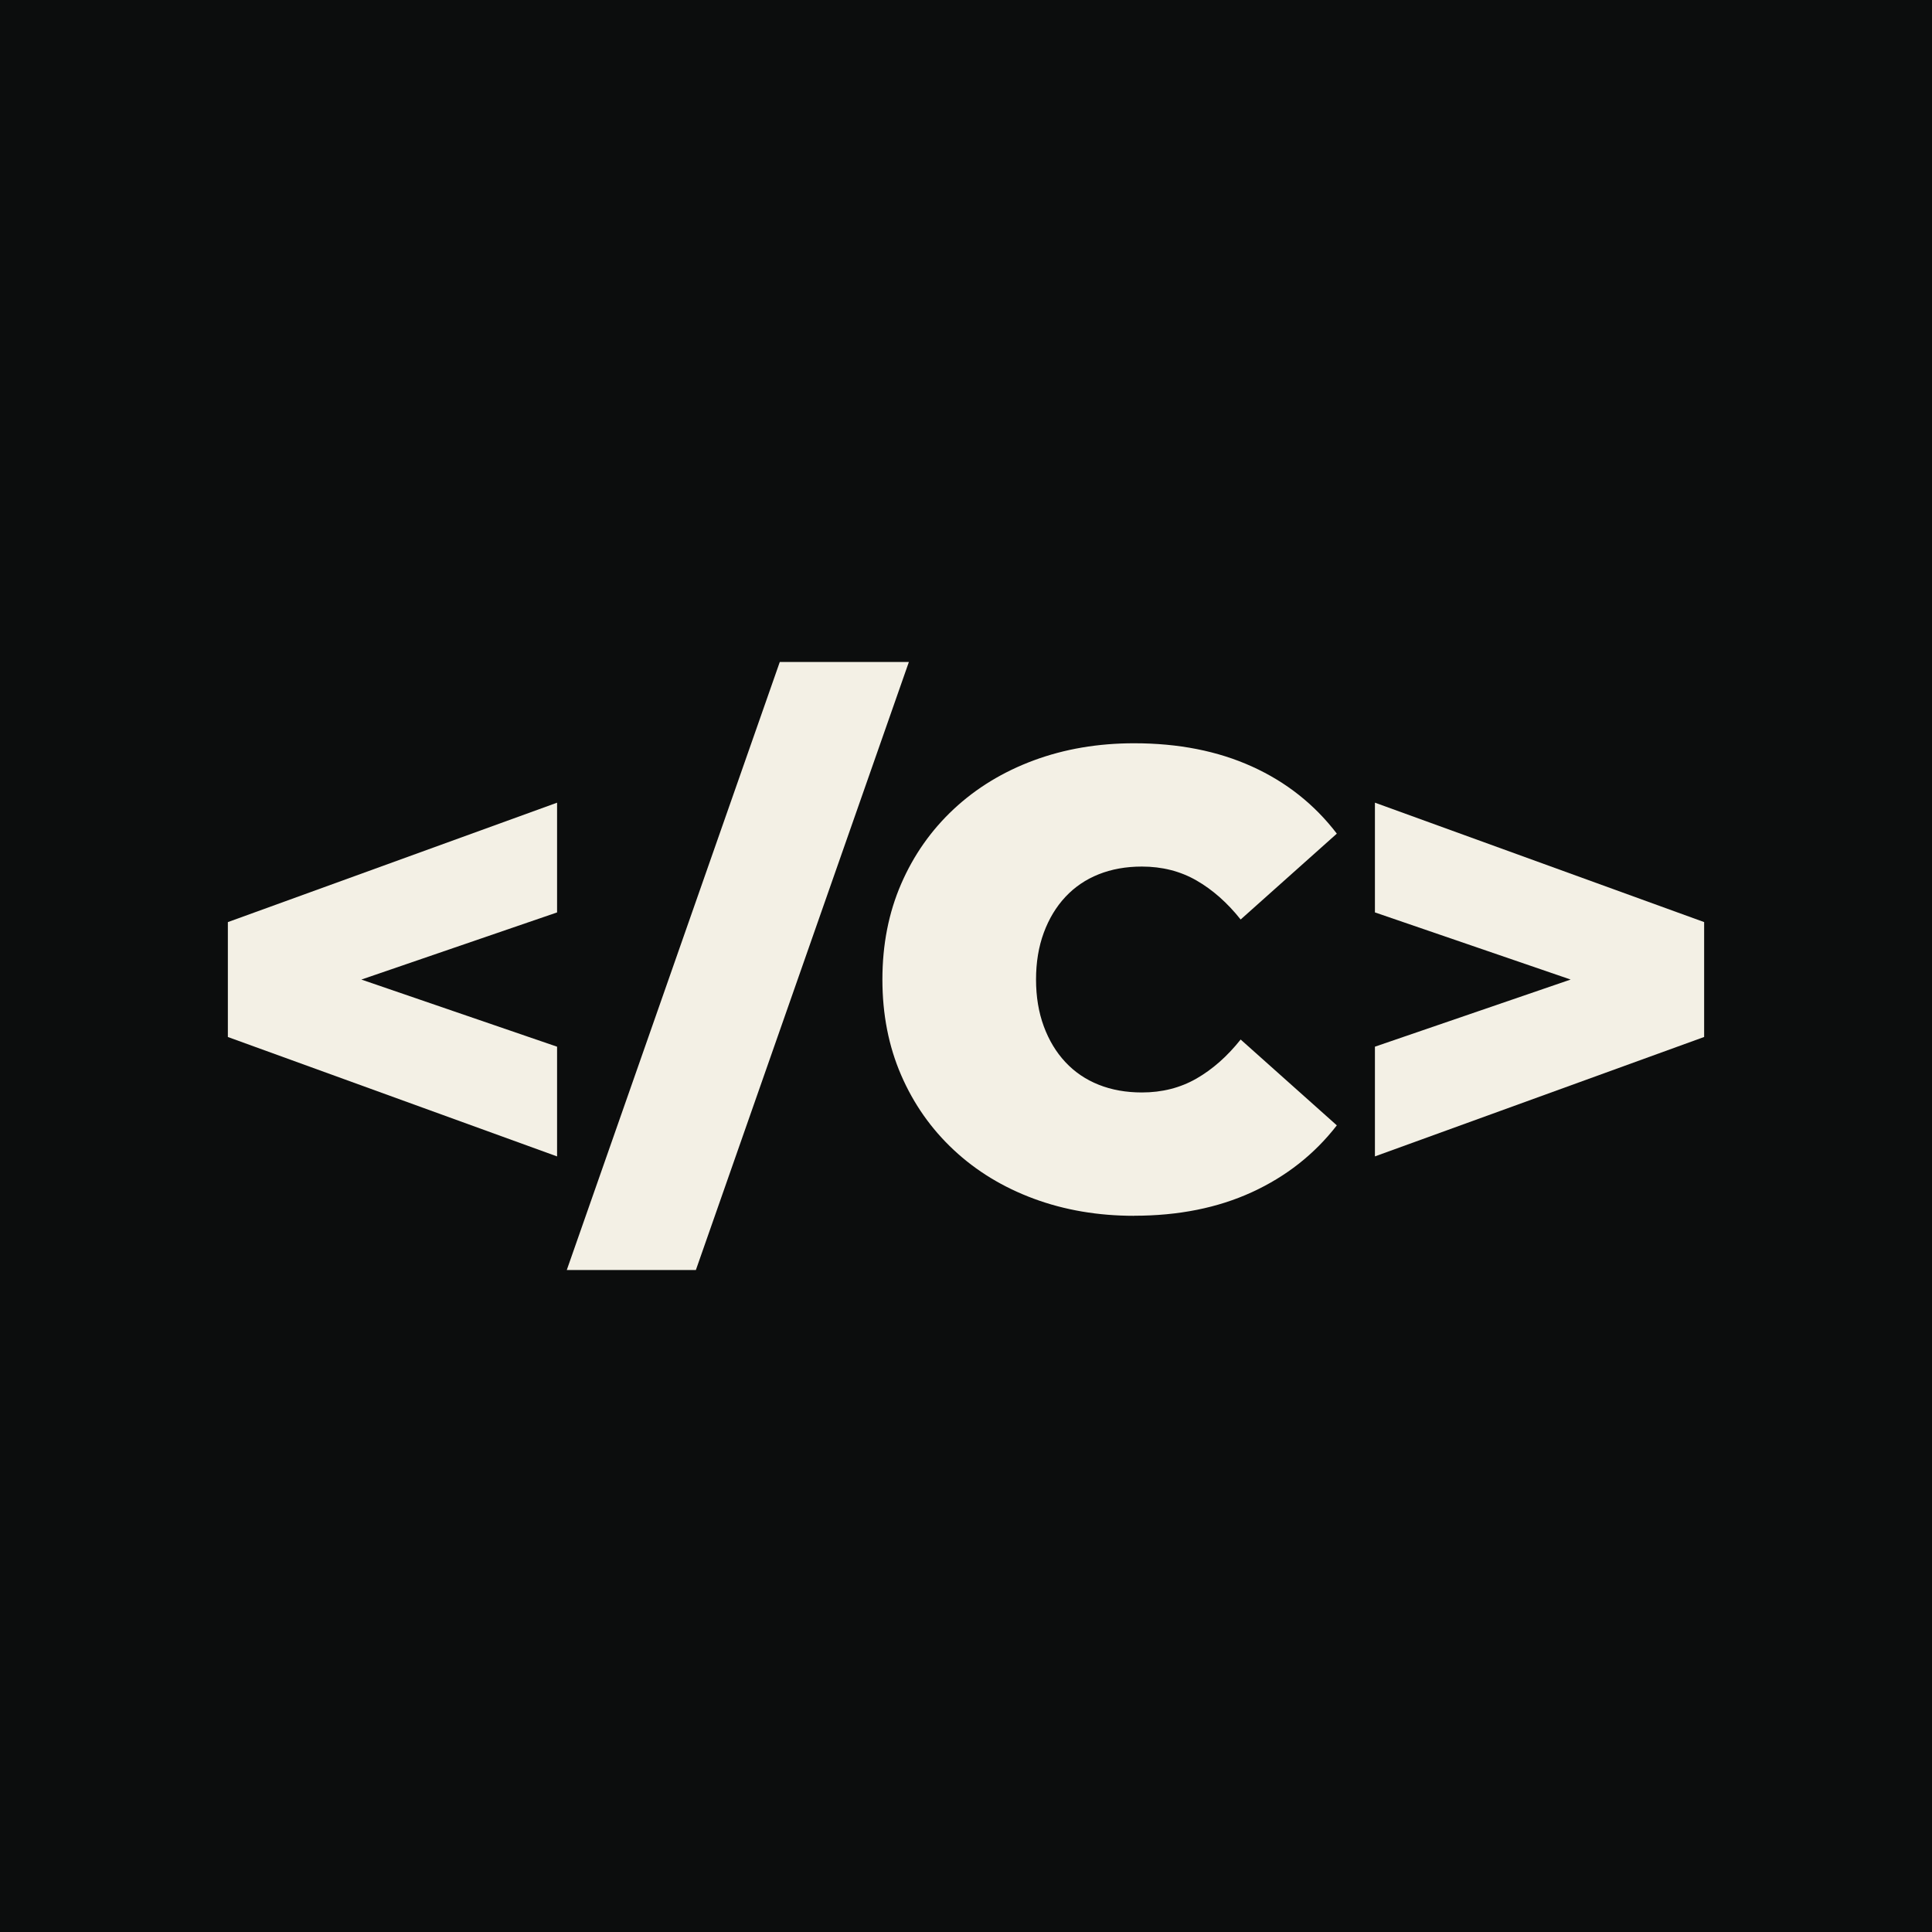 <?xml version="1.0" encoding="UTF-8"?>
<svg id="_3" data-name="3" xmlns="http://www.w3.org/2000/svg" viewBox="0 0 1000 1000">
  <defs>
    <style>
      .cls-1 {
        fill: #f3f0e5;
      }

      .cls-2 {
        fill: #0c0d0d;
      }
    </style>
  </defs>
  <rect class="cls-2" width="1000" height="1000"/>
  <g>
    <path class="cls-1" d="M288.34,598.56l-170.4-61.81v-59.47l170.4-61.81v56.8l-149.01,51.12v-32.74l149.01,51.12v56.8Z"/>
    <path class="cls-1" d="M293.36,657.37l110.26-314.74h66.82l-110.26,314.74h-66.82Z"/>
    <path class="cls-1" d="M587.03,629.3c-18.71,0-36.03-2.96-51.95-8.86-15.93-5.9-29.74-14.31-41.43-25.23-11.69-10.91-20.77-23.83-27.23-38.76-6.46-14.92-9.69-31.41-9.69-49.45s3.23-34.53,9.69-49.45c6.46-14.92,15.54-27.84,27.23-38.76,11.69-10.91,25.5-19.32,41.43-25.23,15.92-5.9,33.24-8.85,51.95-8.85,22.94,0,43.26,4.01,60.98,12.03,17.71,8.02,32.35,19.6,43.93,34.75l-49.78,44.44c-6.91-8.69-14.53-15.42-22.89-20.22-8.35-4.79-17.76-7.18-28.23-7.18-8.24,0-15.7,1.34-22.38,4.01-6.68,2.67-12.42,6.57-17.21,11.69-4.79,5.13-8.52,11.31-11.19,18.54-2.67,7.24-4.01,15.32-4.01,24.22s1.34,16.99,4.01,24.22c2.67,7.24,6.4,13.42,11.19,18.54,4.79,5.13,10.52,9.02,17.21,11.69,6.68,2.67,14.14,4.01,22.38,4.01,10.47,0,19.88-2.39,28.23-7.18,8.35-4.79,15.98-11.53,22.89-20.22l49.78,44.43c-11.58,14.93-26.22,26.45-43.93,34.58-17.71,8.13-38.04,12.2-60.98,12.2Z"/>
    <path class="cls-1" d="M711.66,598.56v-56.8l149.02-51.12v32.74l-149.02-51.12v-56.8l170.4,61.81v59.47l-170.4,61.81Z"/>
  </g>
</svg>